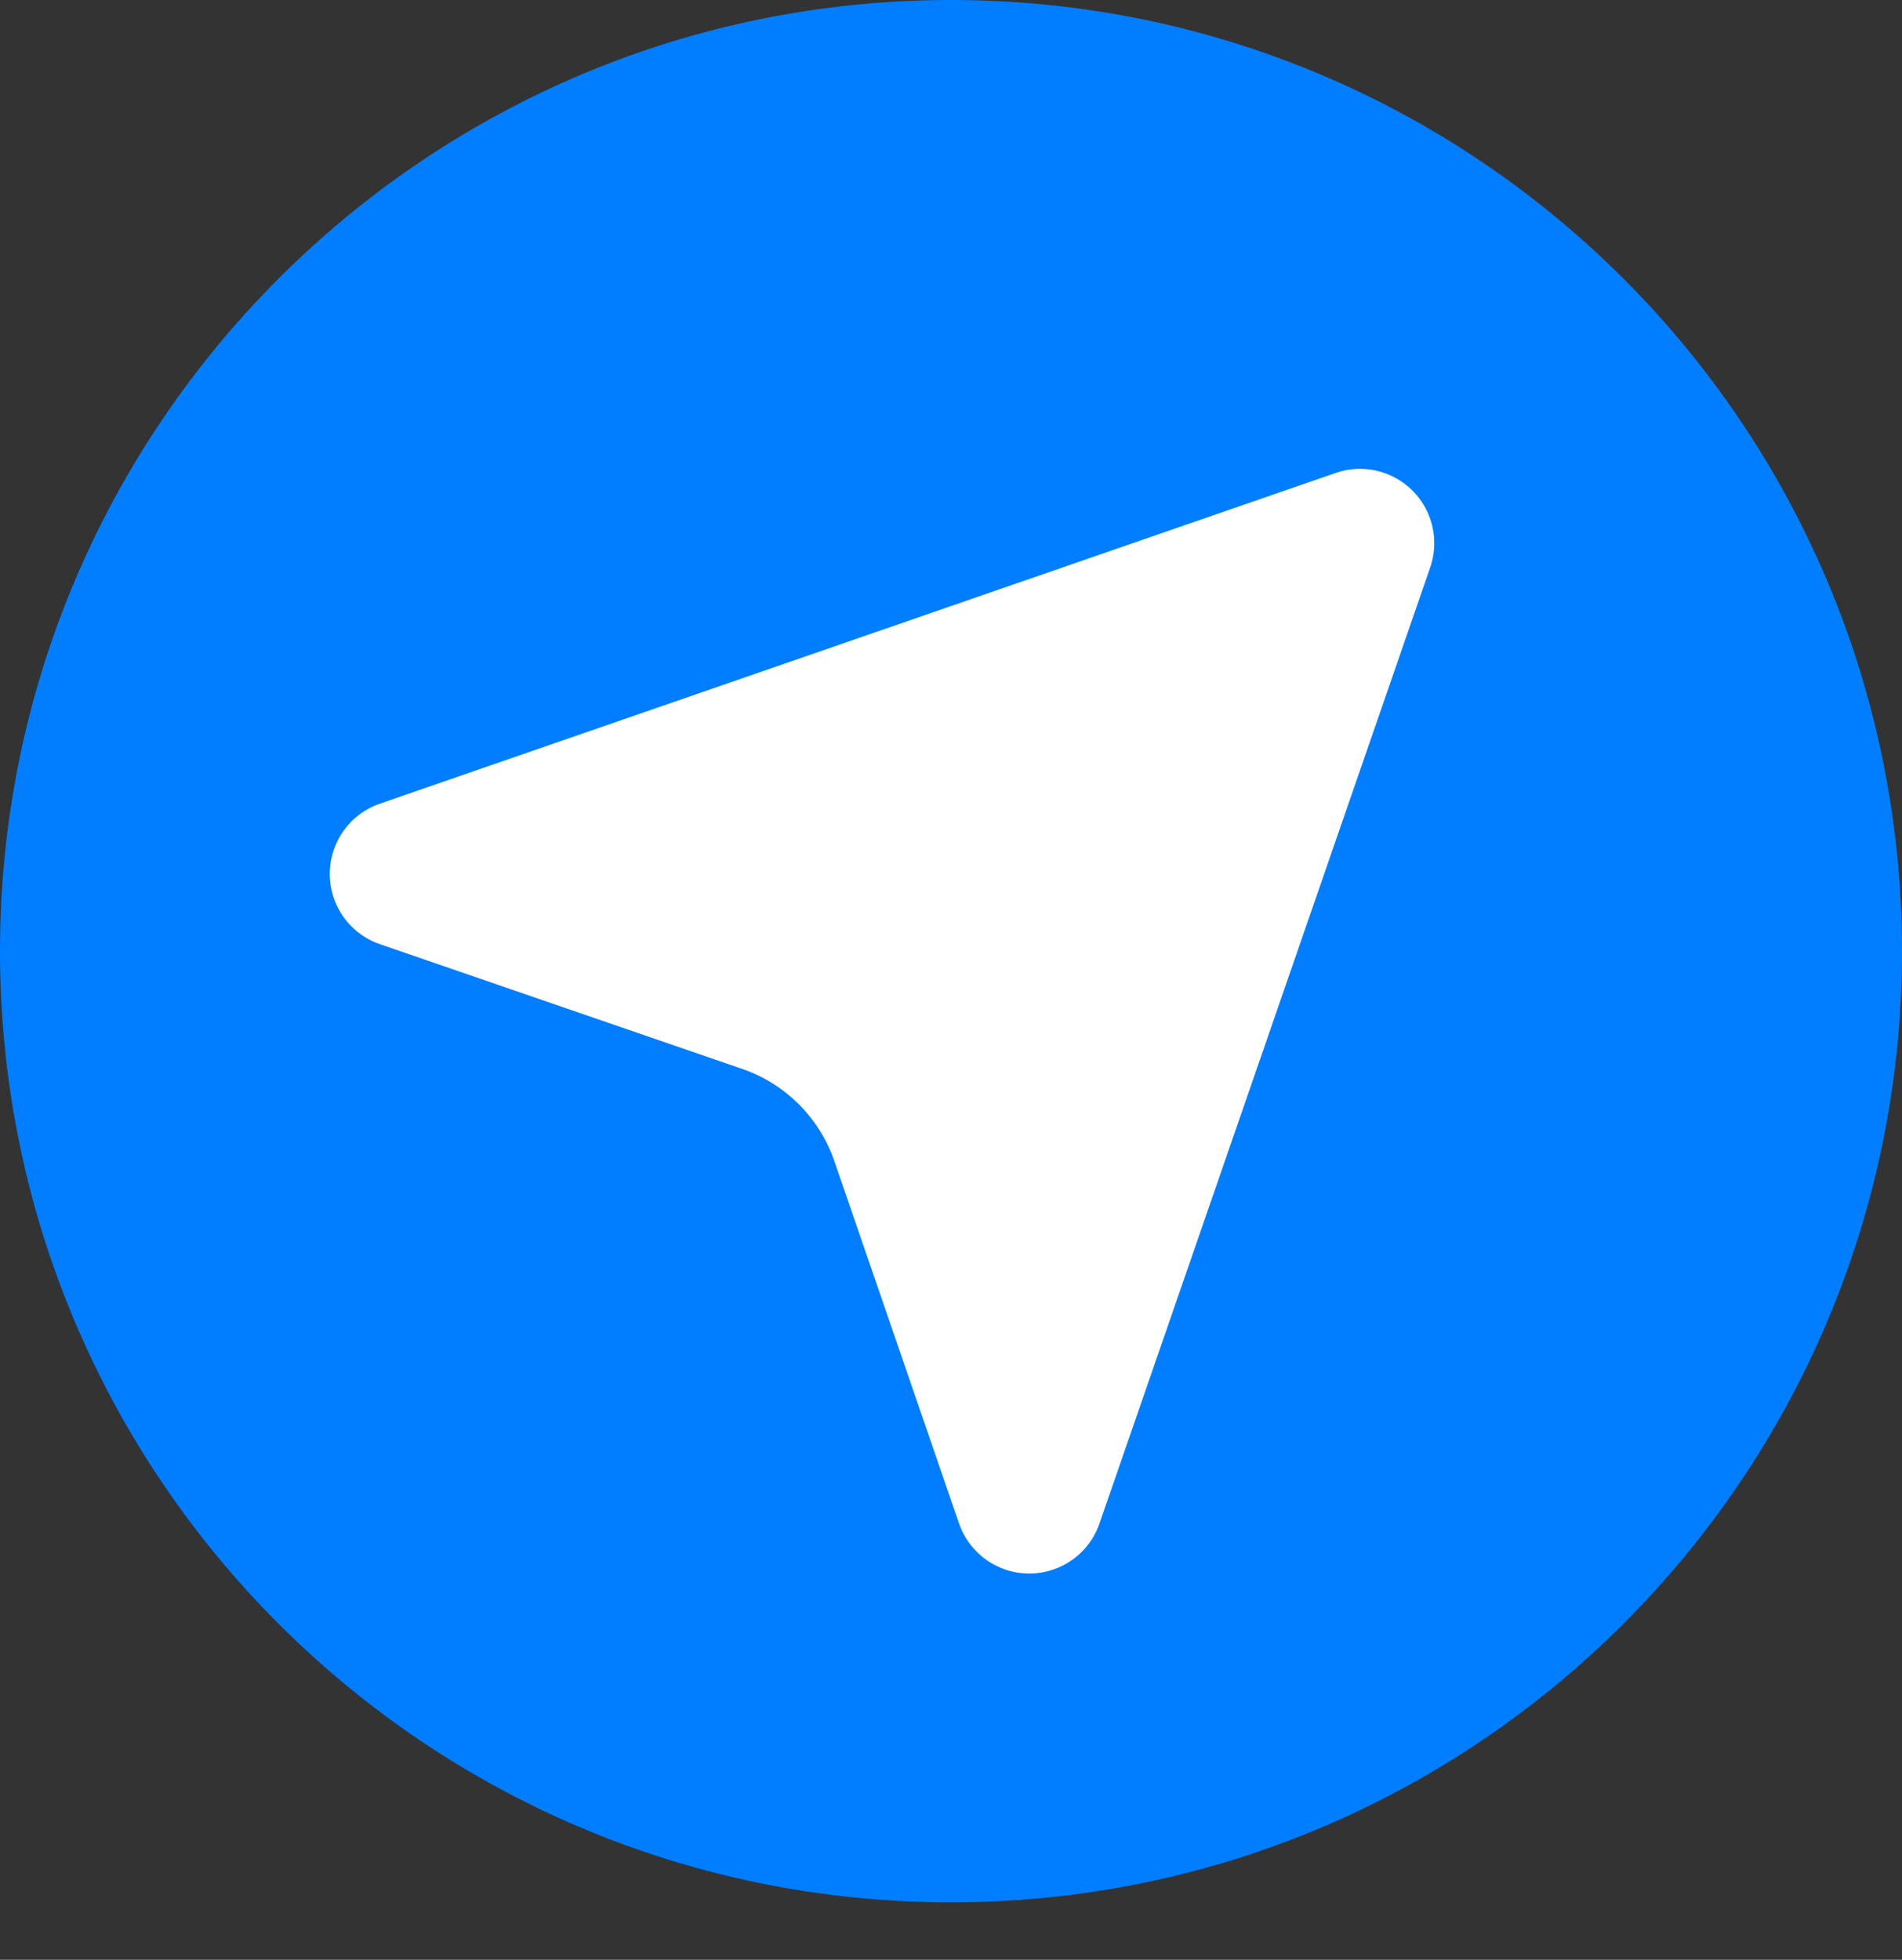 <svg width="33" height="34" viewBox="0 0 33 34" fill="none" xmlns="http://www.w3.org/2000/svg">
<rect x="0" y="0" width="33" height="34" fill="#333333" stroke="none"/>
<path fill-rule="evenodd" clip-rule="evenodd" d="M16.5 33.003C25.613 33.003 33 25.615 33 16.502C33 7.388 25.613 0 16.5 0C7.387 0 0 7.388 0 16.502C0 25.615 7.387 33.003 16.5 33.003Z" fill="#007EFF"/>
<path fill-rule="evenodd" clip-rule="evenodd" d="M6.589 13.943L23.174 8.205C23.847 7.972 24.581 8.329 24.814 9.002C24.908 9.275 24.908 9.572 24.814 9.845L19.076 26.431C18.843 27.104 18.109 27.46 17.437 27.228C17.062 27.098 16.768 26.803 16.639 26.429L14.476 20.142C14.217 19.392 13.627 18.802 12.877 18.544L6.591 16.38C5.918 16.148 5.56 15.415 5.792 14.741C5.921 14.367 6.215 14.072 6.589 13.943Z" fill="white"/>
</svg>
